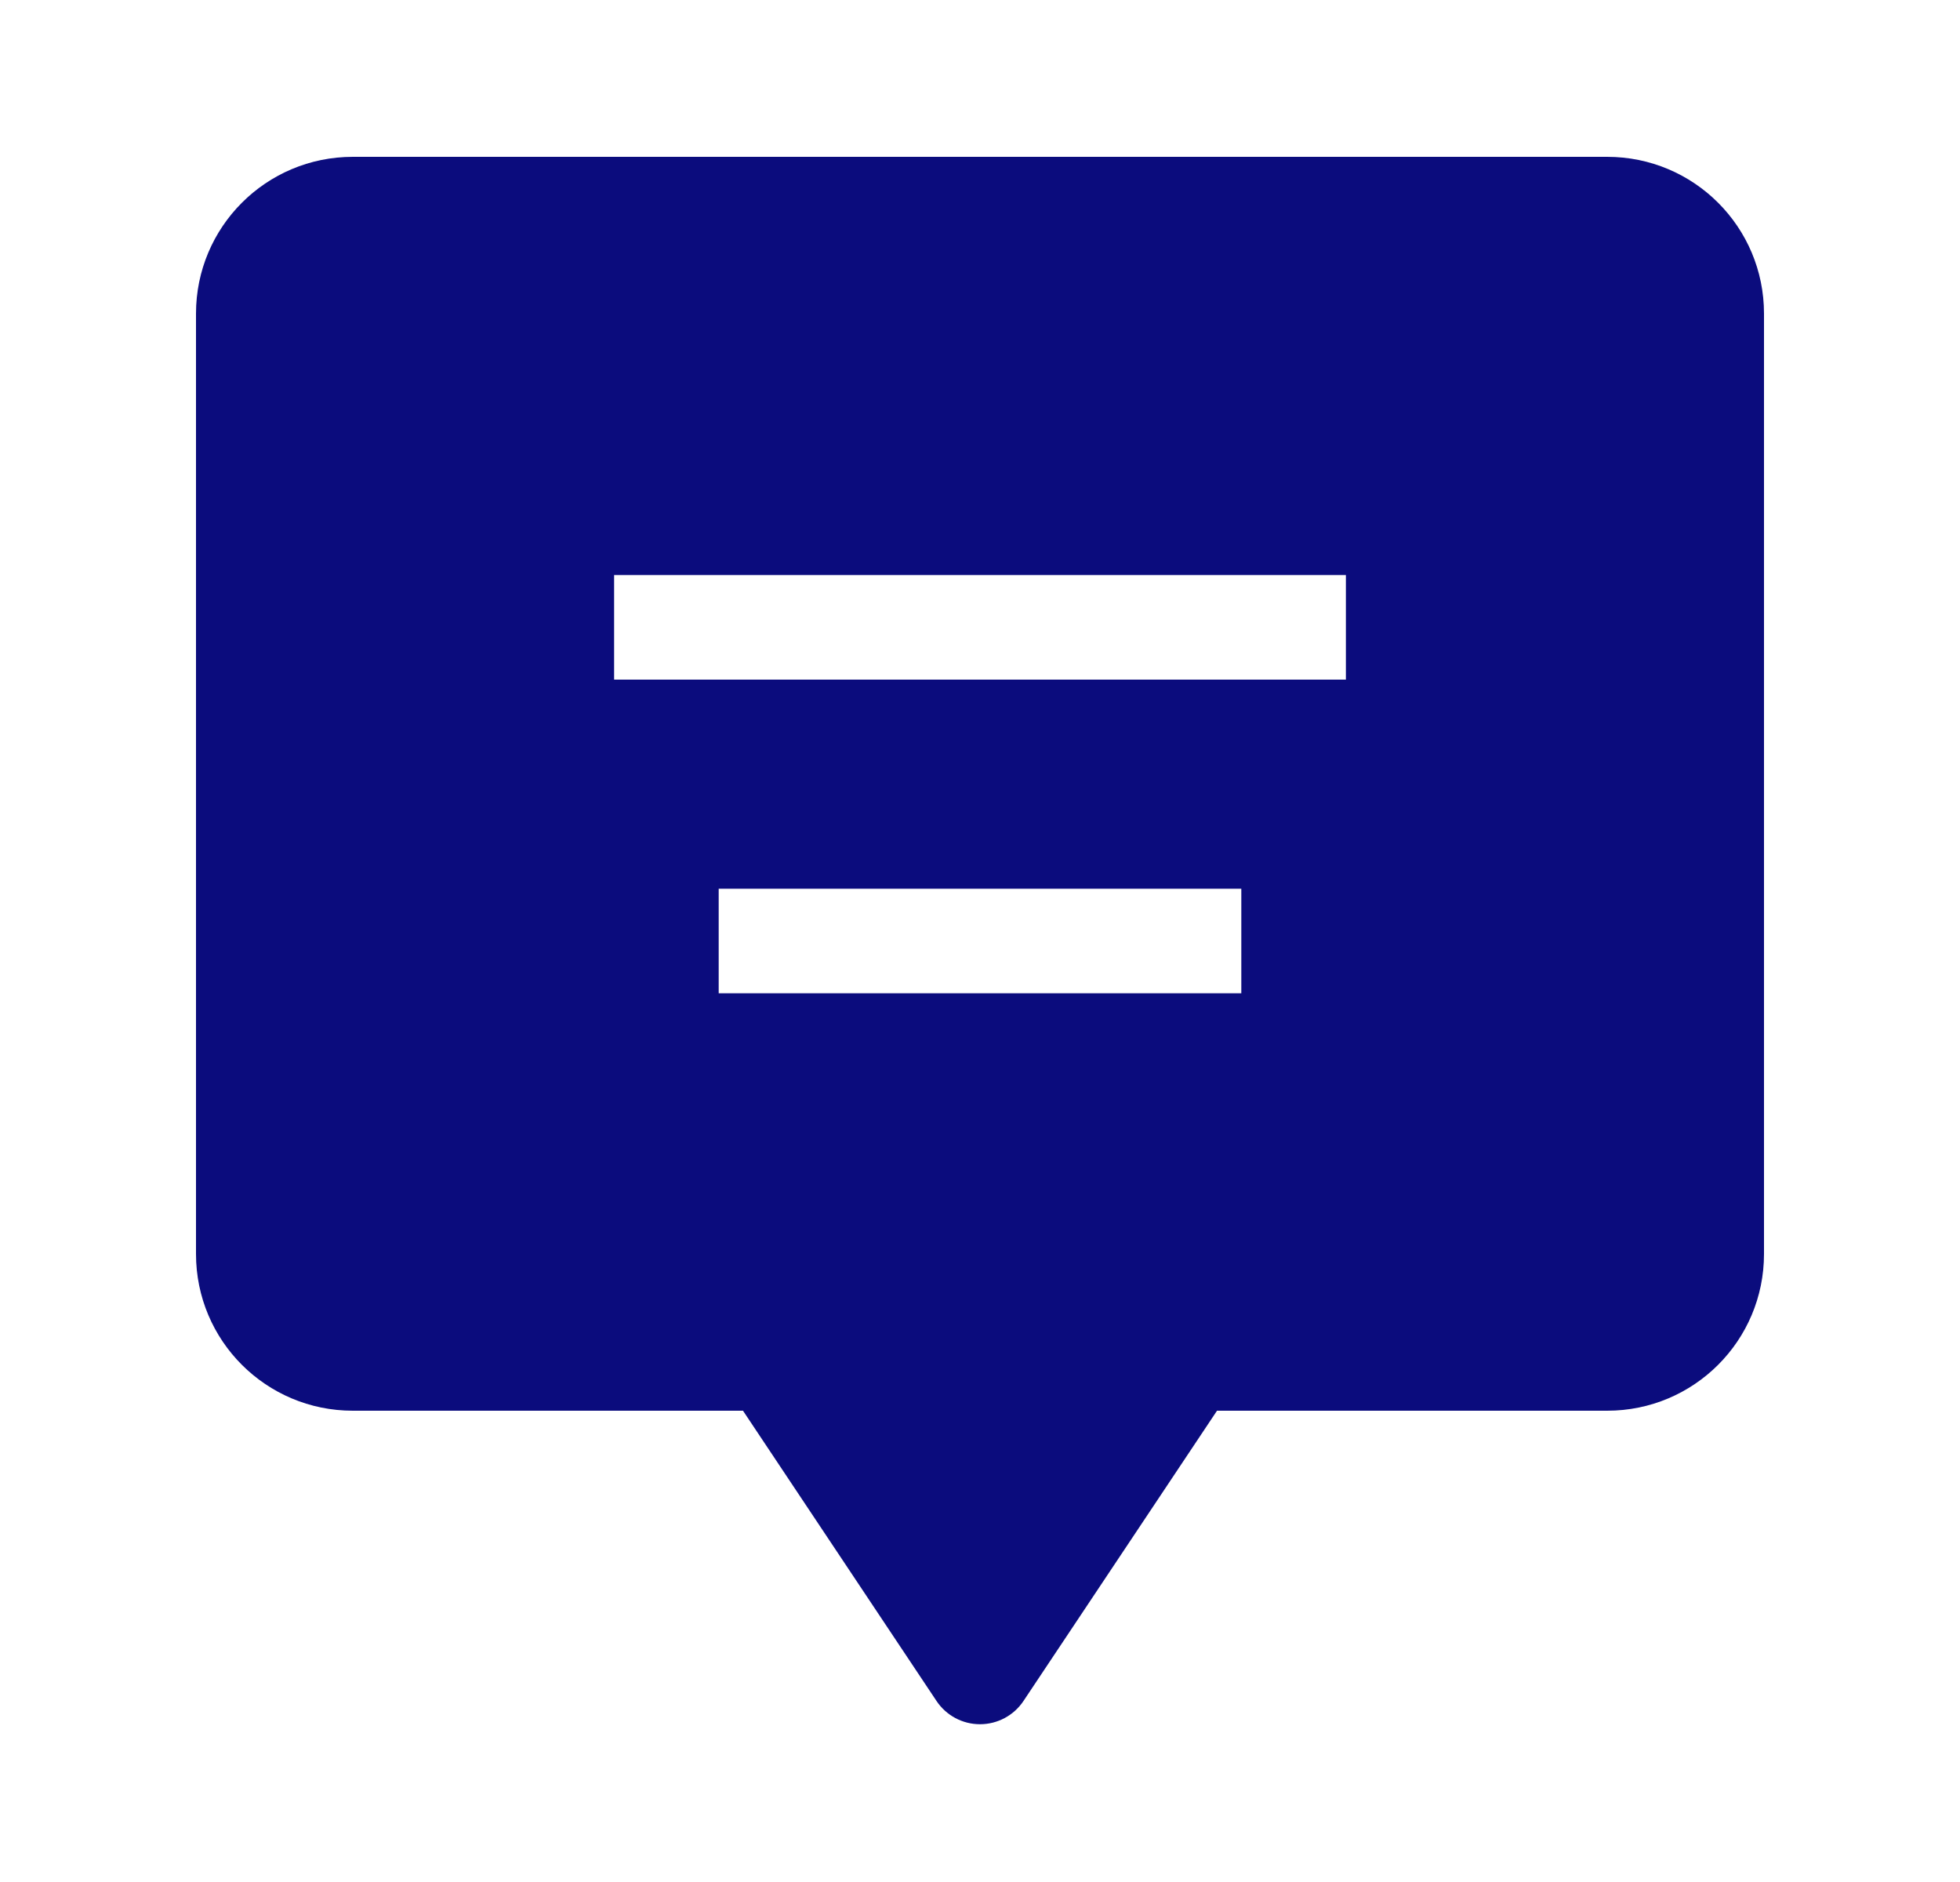 <svg width="25" height="24" viewBox="0 0 25 24" fill="none" xmlns="http://www.w3.org/2000/svg">
<path fill-rule="evenodd" clip-rule="evenodd" d="M2.5 3.999C2.5 2.894 3.395 2 4.5 2H20.5C21.605 2 22.5 2.894 22.5 3.999V15.991C22.5 17.097 21.605 17.99 20.5 17.99H15.523L13.055 21.691C12.931 21.877 12.723 21.988 12.5 21.988C12.277 21.988 12.069 21.877 11.945 21.691L9.477 17.99H4.5C3.395 17.99 2.5 17.097 2.5 15.991V3.999ZM17.167 8.667H7.833V7.333H17.167V8.667ZM15.833 12.667H9.167V11.333H15.833V12.667Z" fill="#0B0C7D"/>
</svg>